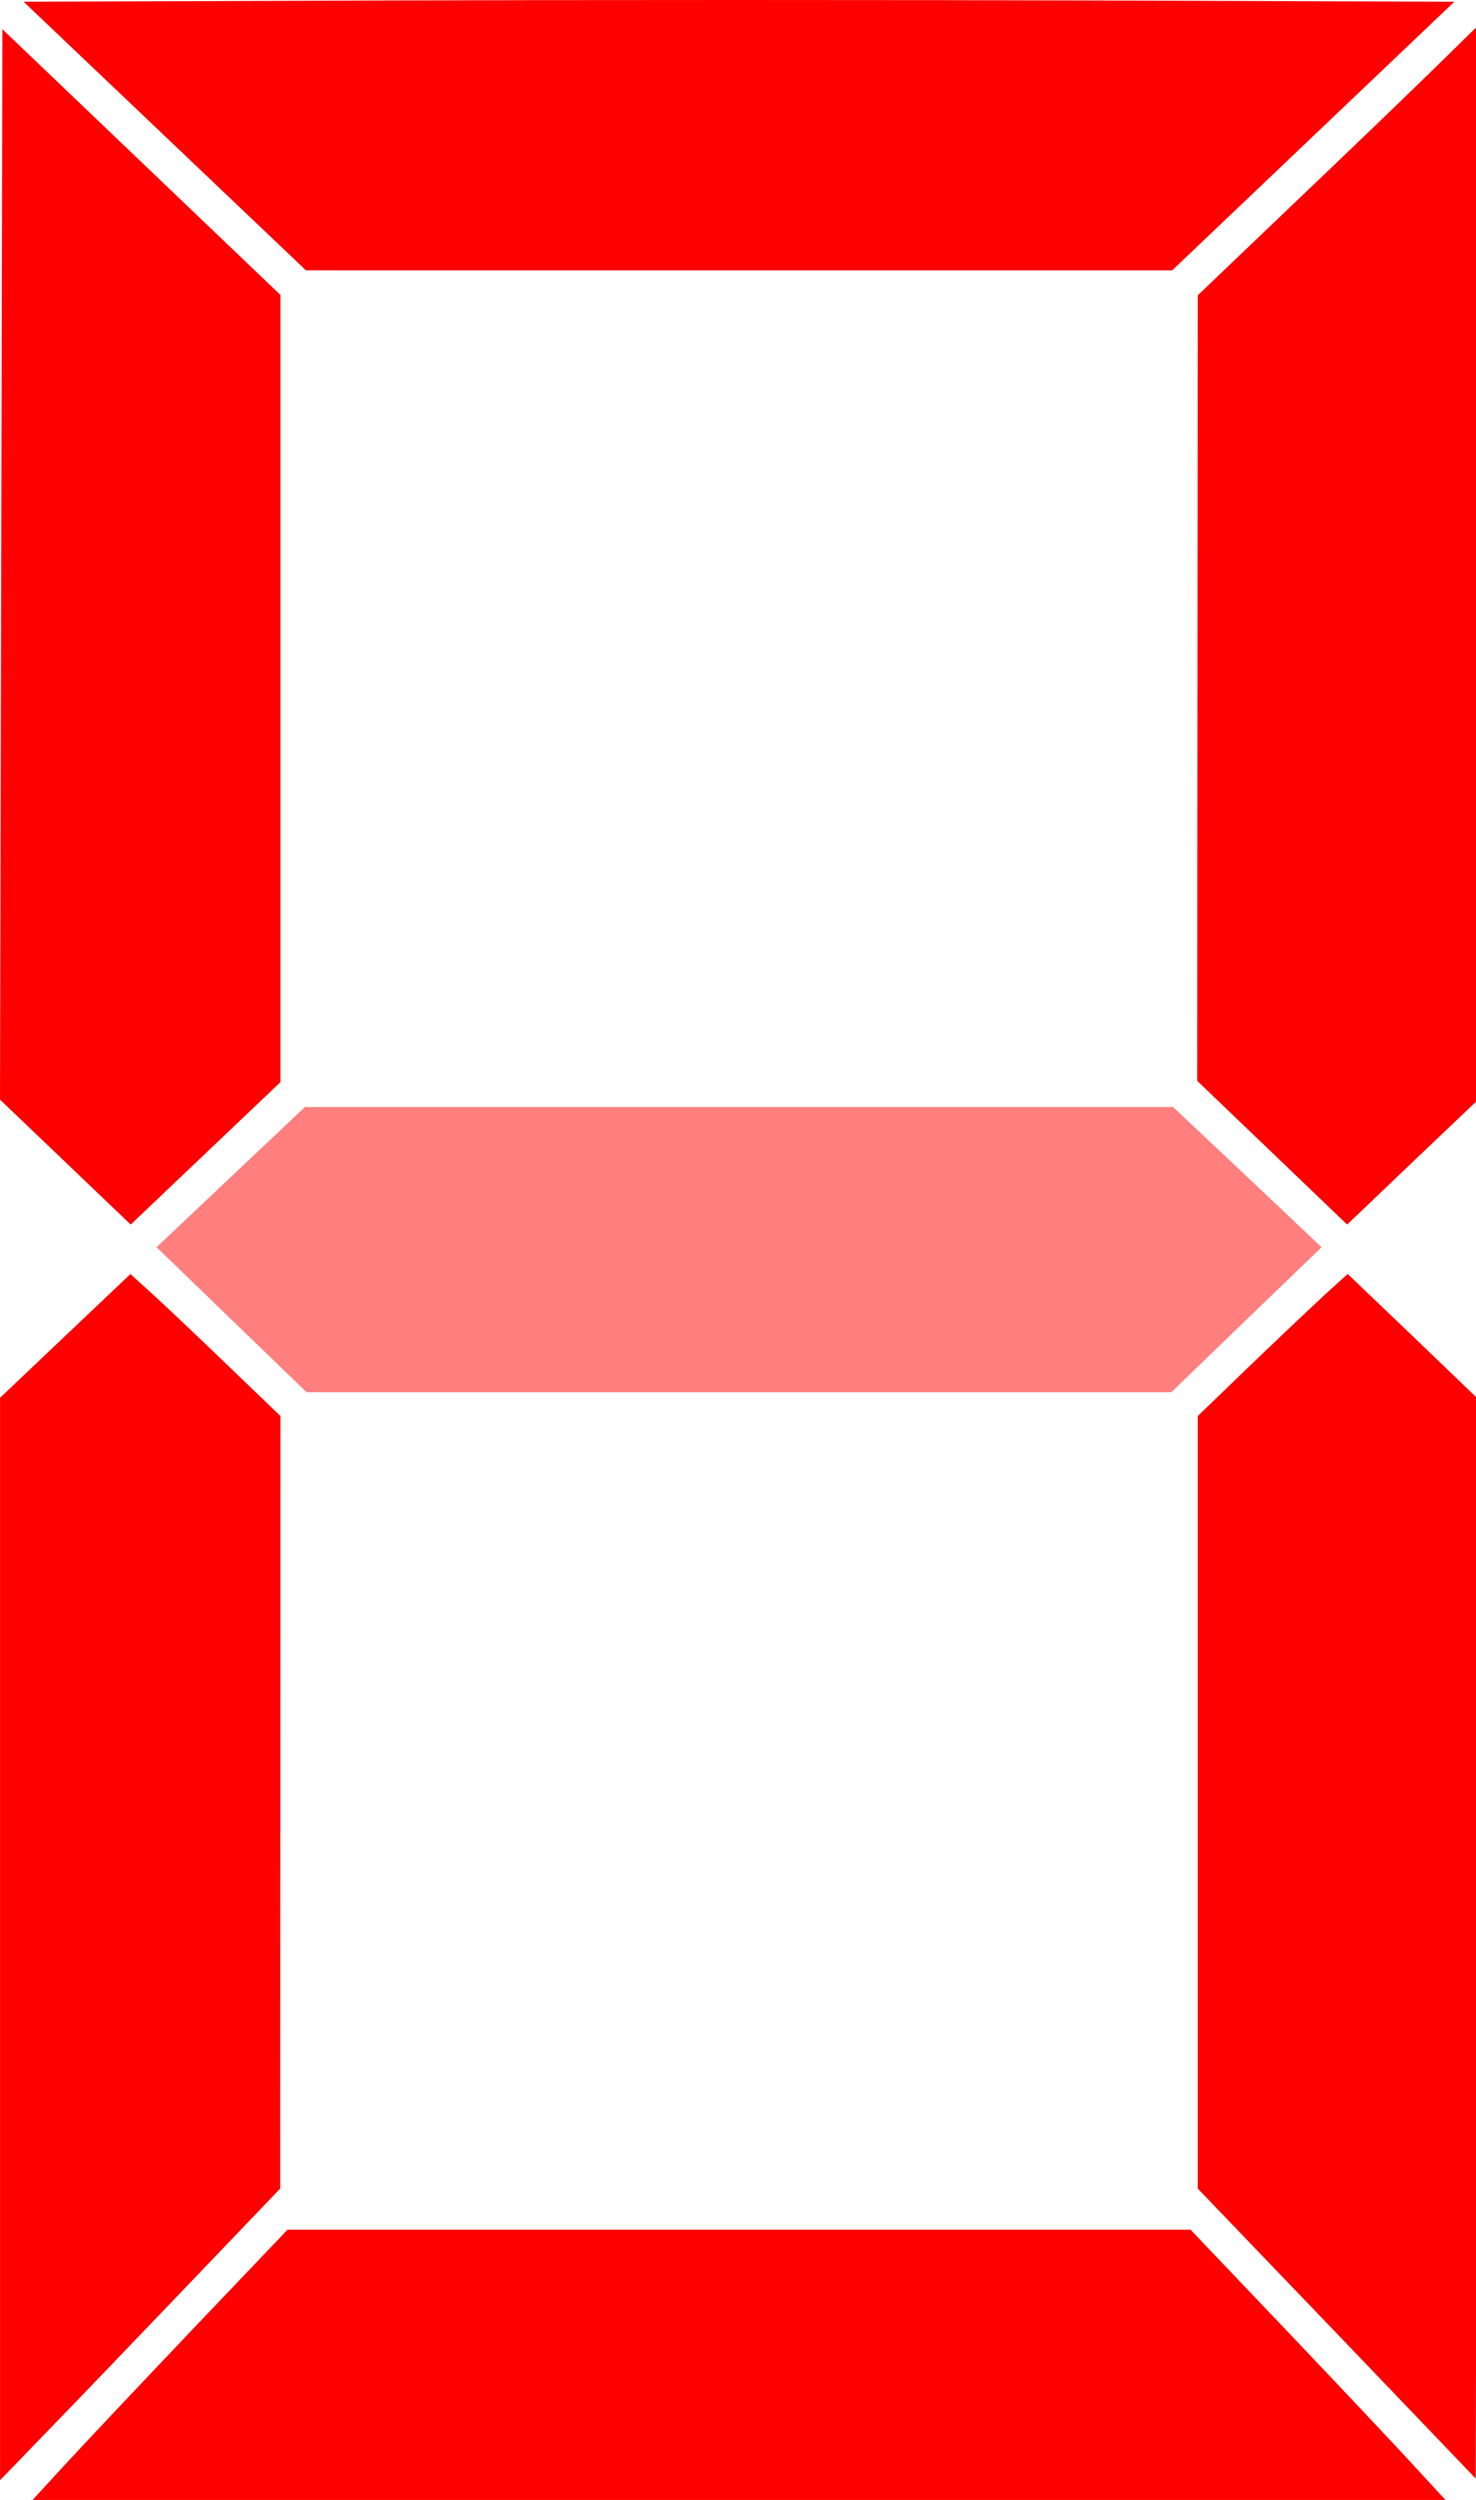 <?xml version="1.0" encoding="UTF-8" standalone="no"?>
<!DOCTYPE svg PUBLIC "-//W3C//DTD SVG 1.1//EN" "http://www.w3.org/Graphics/SVG/1.1/DTD/svg11.dtd">
<!-- Created with Vectornator (http://vectornator.io/) -->
<svg height="100%" stroke-miterlimit="10" style="fill-rule:nonzero;clip-rule:evenodd;stroke-linecap:round;stroke-linejoin:round;" version="1.1" viewBox="0 0 53.156 90.011" width="100%" xml:space="preserve" xmlns="http://www.w3.org/2000/svg" xmlns:vectornator="http://vectornator.io" xmlns:xlink="http://www.w3.org/1999/xlink">
<defs/>
<clipPath id="ArtboardFrame">
<rect height="90.011" width="53.156" x="0" y="0"/>
</clipPath>
<g clip-path="url(#ArtboardFrame)" id="Layer-1" vectornator:layerName="Layer 1">
<path d="M2.341 88.732C2.984 88.032 5.051 85.842 6.933 83.862L10.356 80.272L42.876 80.272L46.296 83.862C48.176 85.842 50.246 88.032 50.886 88.732L52.056 90.002L1.172 90.002L2.341 88.732Z" fill="#ff0000" fill-rule="nonzero" opacity="1" stroke="none" vectornator:layerName="path"/>
<path d="M0.002 69.802L0.002 50.323L2.349 48.095L4.697 45.868L5.473 46.571C5.9 46.958 7.115 48.109 8.174 49.128L10.1 50.98L10.095 64.882L10.091 78.792L6.817 82.212C5.016 84.092 2.746 86.462 1.772 87.462L0.002 89.292L0.002 69.802Z" fill="#ff0000" fill-rule="nonzero" opacity="1" stroke="none" vectornator:layerName="path 1"/>
<path d="M48.146 84.012L43.136 78.792L43.136 50.98L45.056 49.128C46.116 48.109 47.336 46.958 47.756 46.57L48.536 45.866L50.896 48.122L53.246 50.379L53.196 69.802L53.146 89.232L48.146 84.012Z" fill="#ff0000" fill-rule="nonzero" opacity="1" stroke="none" vectornator:layerName="path 2"/>
<path d="M8.34 47.512L5.639 44.902L8.31 42.378L10.981 39.854L42.246 39.854L44.926 42.378L47.596 44.902L44.886 47.512L42.186 50.121L11.041 50.121L8.34 47.512Z" fill="#ff0000" fill-rule="nonzero" opacity="0.5" stroke="none" vectornator:layerName="path 3"/>
<path d="M2.354 41.837L0 39.588L0.044 20.32L0.087 1.053L5.094 5.836L10.1 10.619L10.1 38.958L7.404 41.522L4.708 44.086L2.354 41.837Z" fill="#ff0000" fill-rule="nonzero" opacity="1" stroke="none" vectornator:layerName="path 4"/>
<path d="M45.816 41.499L43.116 38.912L43.126 24.772L43.136 10.632L46.596 7.326C48.506 5.508 50.776 3.324 51.646 2.472L53.226 0.924L53.226 39.597L50.866 41.842L48.516 44.086L45.816 41.499Z" fill="#ff0000" fill-rule="nonzero" opacity="1" stroke="none" vectornator:layerName="path 5"/>
<path d="M5.934 4.897L0.85 0.062L13.676 0.018C20.731-0.006 32.325-0.006 39.442 0.018L52.376 0.062L47.296 4.897L42.216 9.732L11.018 9.732L5.934 4.897Z" fill="#ff0000" fill-rule="nonzero" opacity="1" stroke="none" vectornator:layerName="path 6"/>
</g>
</svg>
